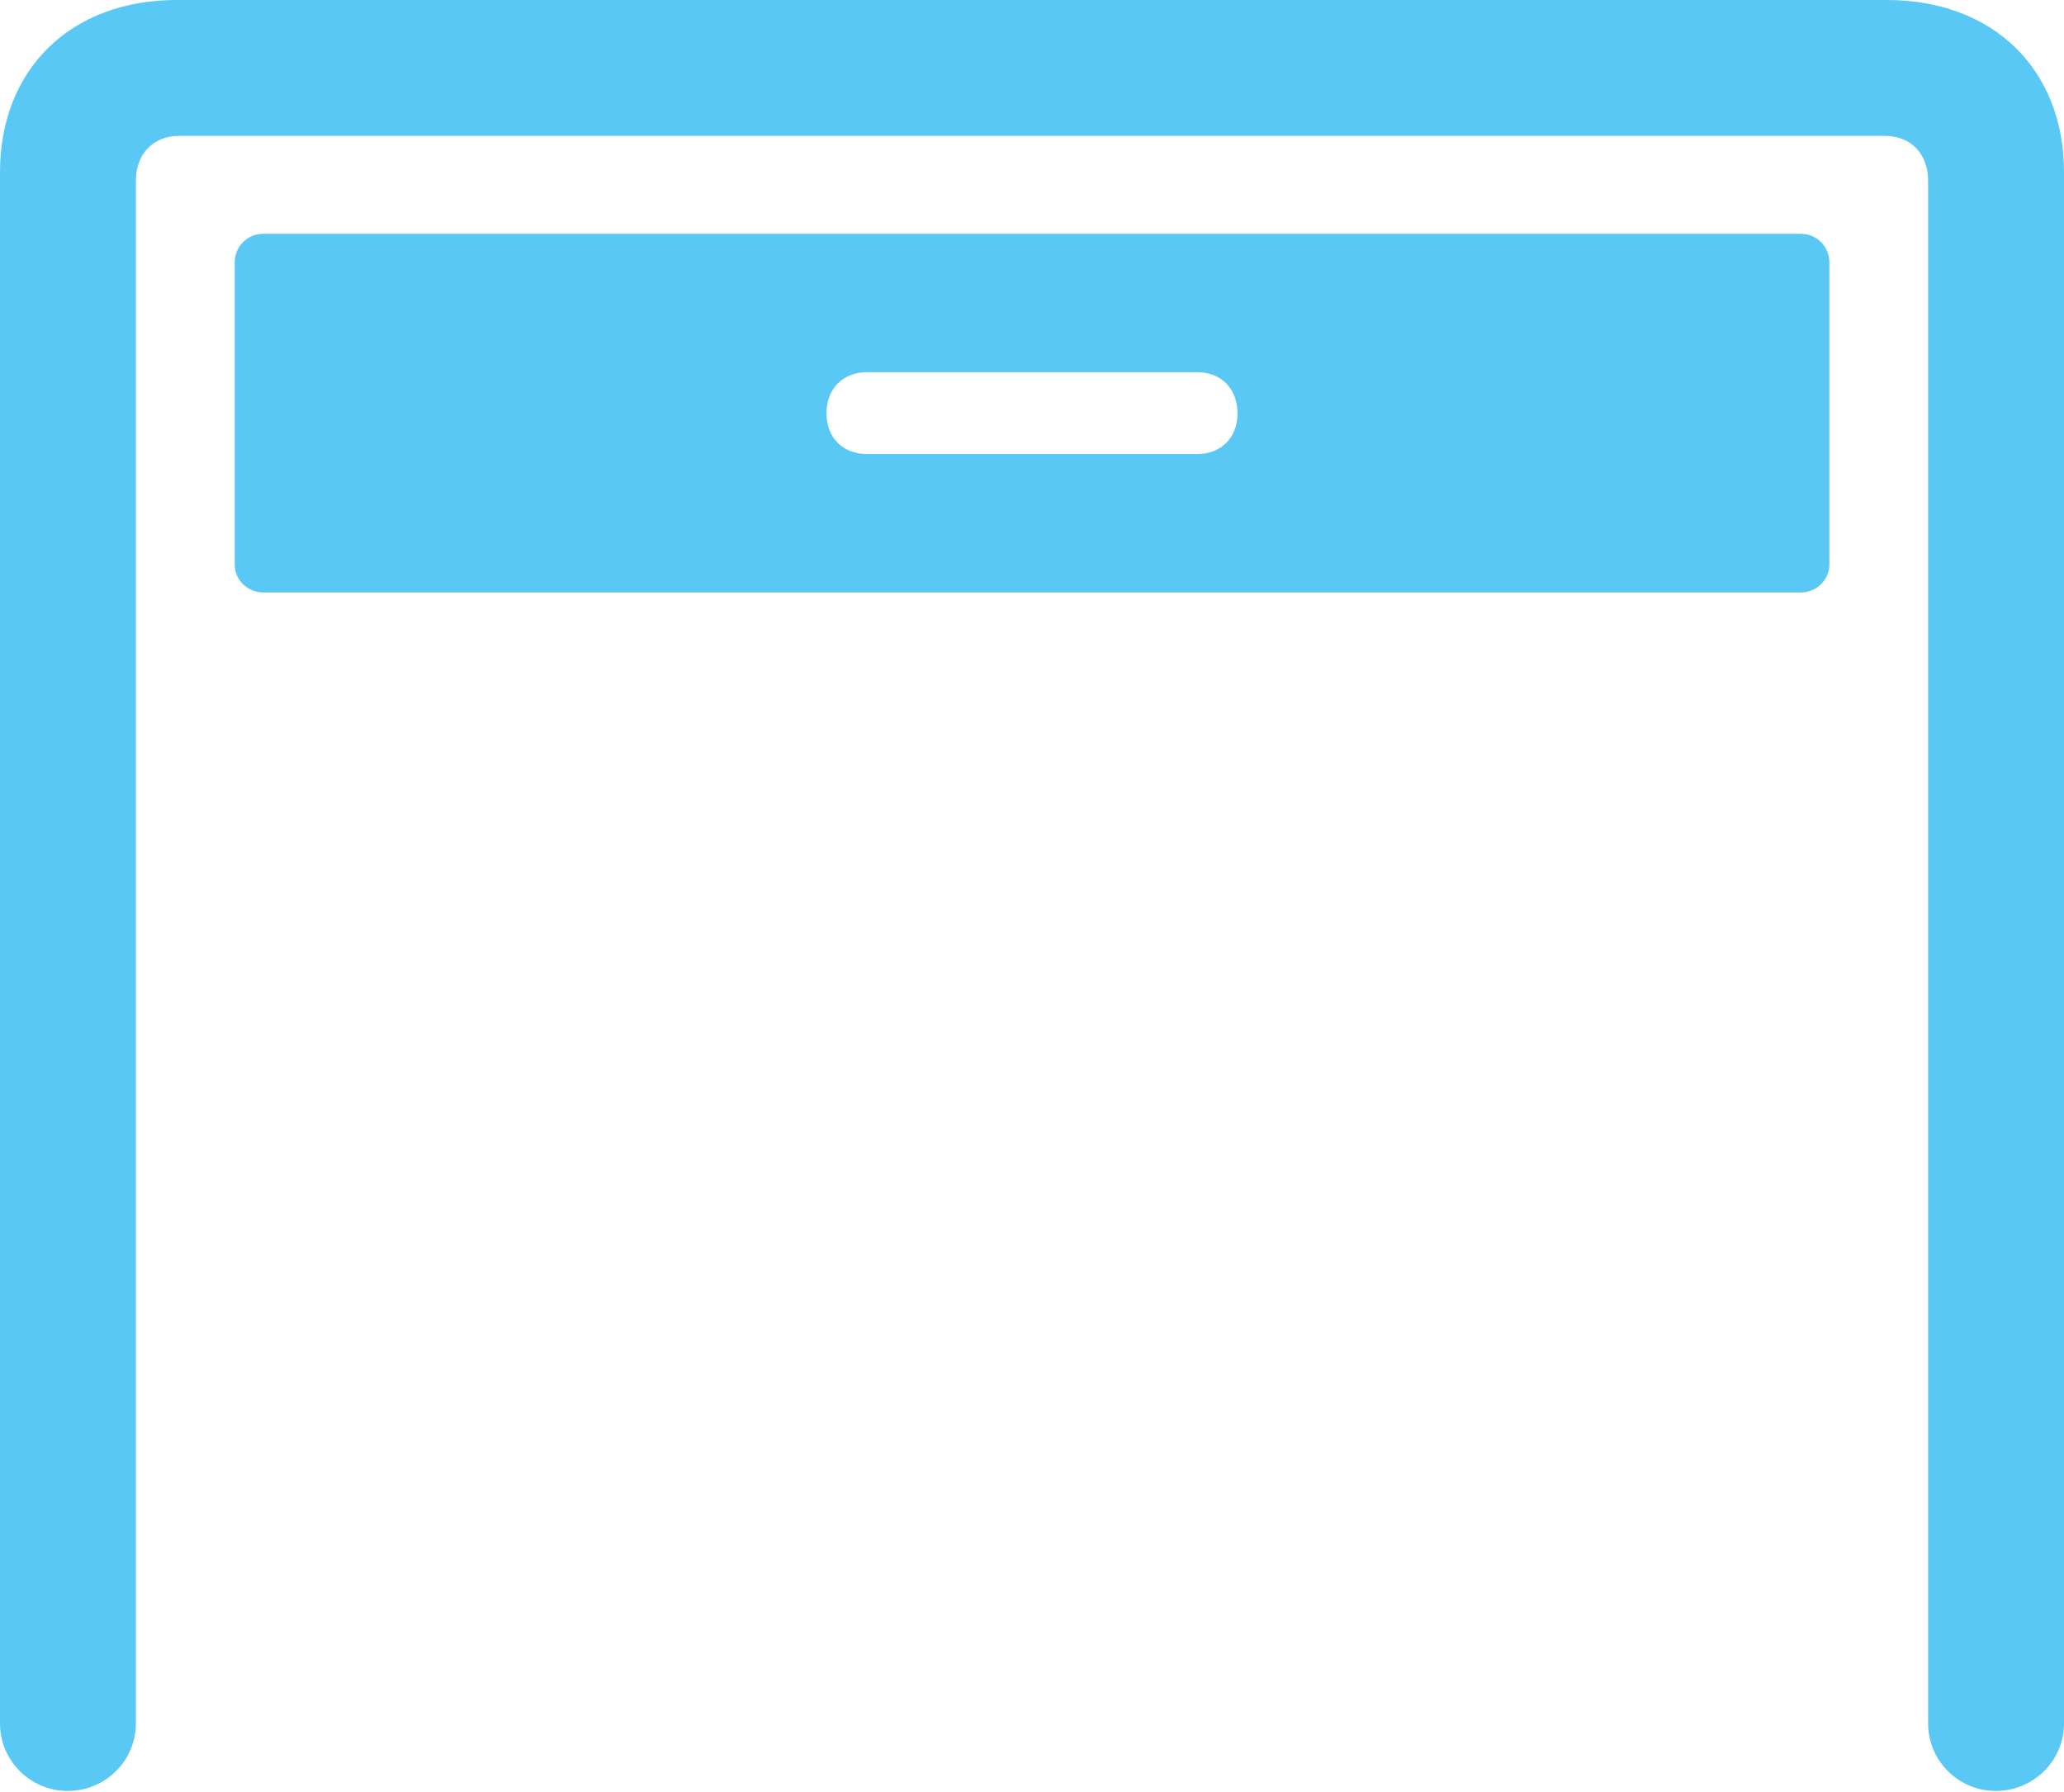 <?xml version="1.0" encoding="UTF-8"?>
<!--Generator: Apple Native CoreSVG 175.5-->
<!DOCTYPE svg
PUBLIC "-//W3C//DTD SVG 1.1//EN"
       "http://www.w3.org/Graphics/SVG/1.1/DTD/svg11.dtd">
<svg version="1.1" xmlns="http://www.w3.org/2000/svg" xmlns:xlink="http://www.w3.org/1999/xlink" width="29.846" height="25.916">
 <g>
  <rect height="25.916" opacity="0" width="29.846" x="0" y="0"/>
  <path d="M0.977 25.903C1.526 25.903 1.965 25.464 1.965 24.927L1.965 2.612C1.965 2.222 2.222 1.965 2.588 1.965L27.258 1.965C27.625 1.965 27.881 2.222 27.881 2.612L27.881 24.927C27.881 25.464 28.32 25.903 28.857 25.903C29.407 25.903 29.846 25.464 29.846 24.927L29.846 2.49C29.846 1.001 28.821 0 27.283 0L2.551 0C1.025 0 0 1.001 0 2.49L0 24.927C0 25.464 0.439 25.903 0.977 25.903ZM3.809 8.569L26.038 8.569C26.27 8.569 26.453 8.386 26.453 8.166L26.453 3.796C26.453 3.564 26.27 3.381 26.038 3.381L3.809 3.381C3.577 3.381 3.394 3.564 3.394 3.796L3.394 8.166C3.394 8.386 3.577 8.569 3.809 8.569ZM12.537 6.567C12.183 6.567 11.951 6.323 11.951 5.981C11.951 5.627 12.183 5.383 12.537 5.383L17.31 5.383C17.664 5.383 17.895 5.627 17.895 5.981C17.895 6.323 17.664 6.567 17.31 6.567Z" fill="#5ac8f5"/>
 </g>
</svg>
